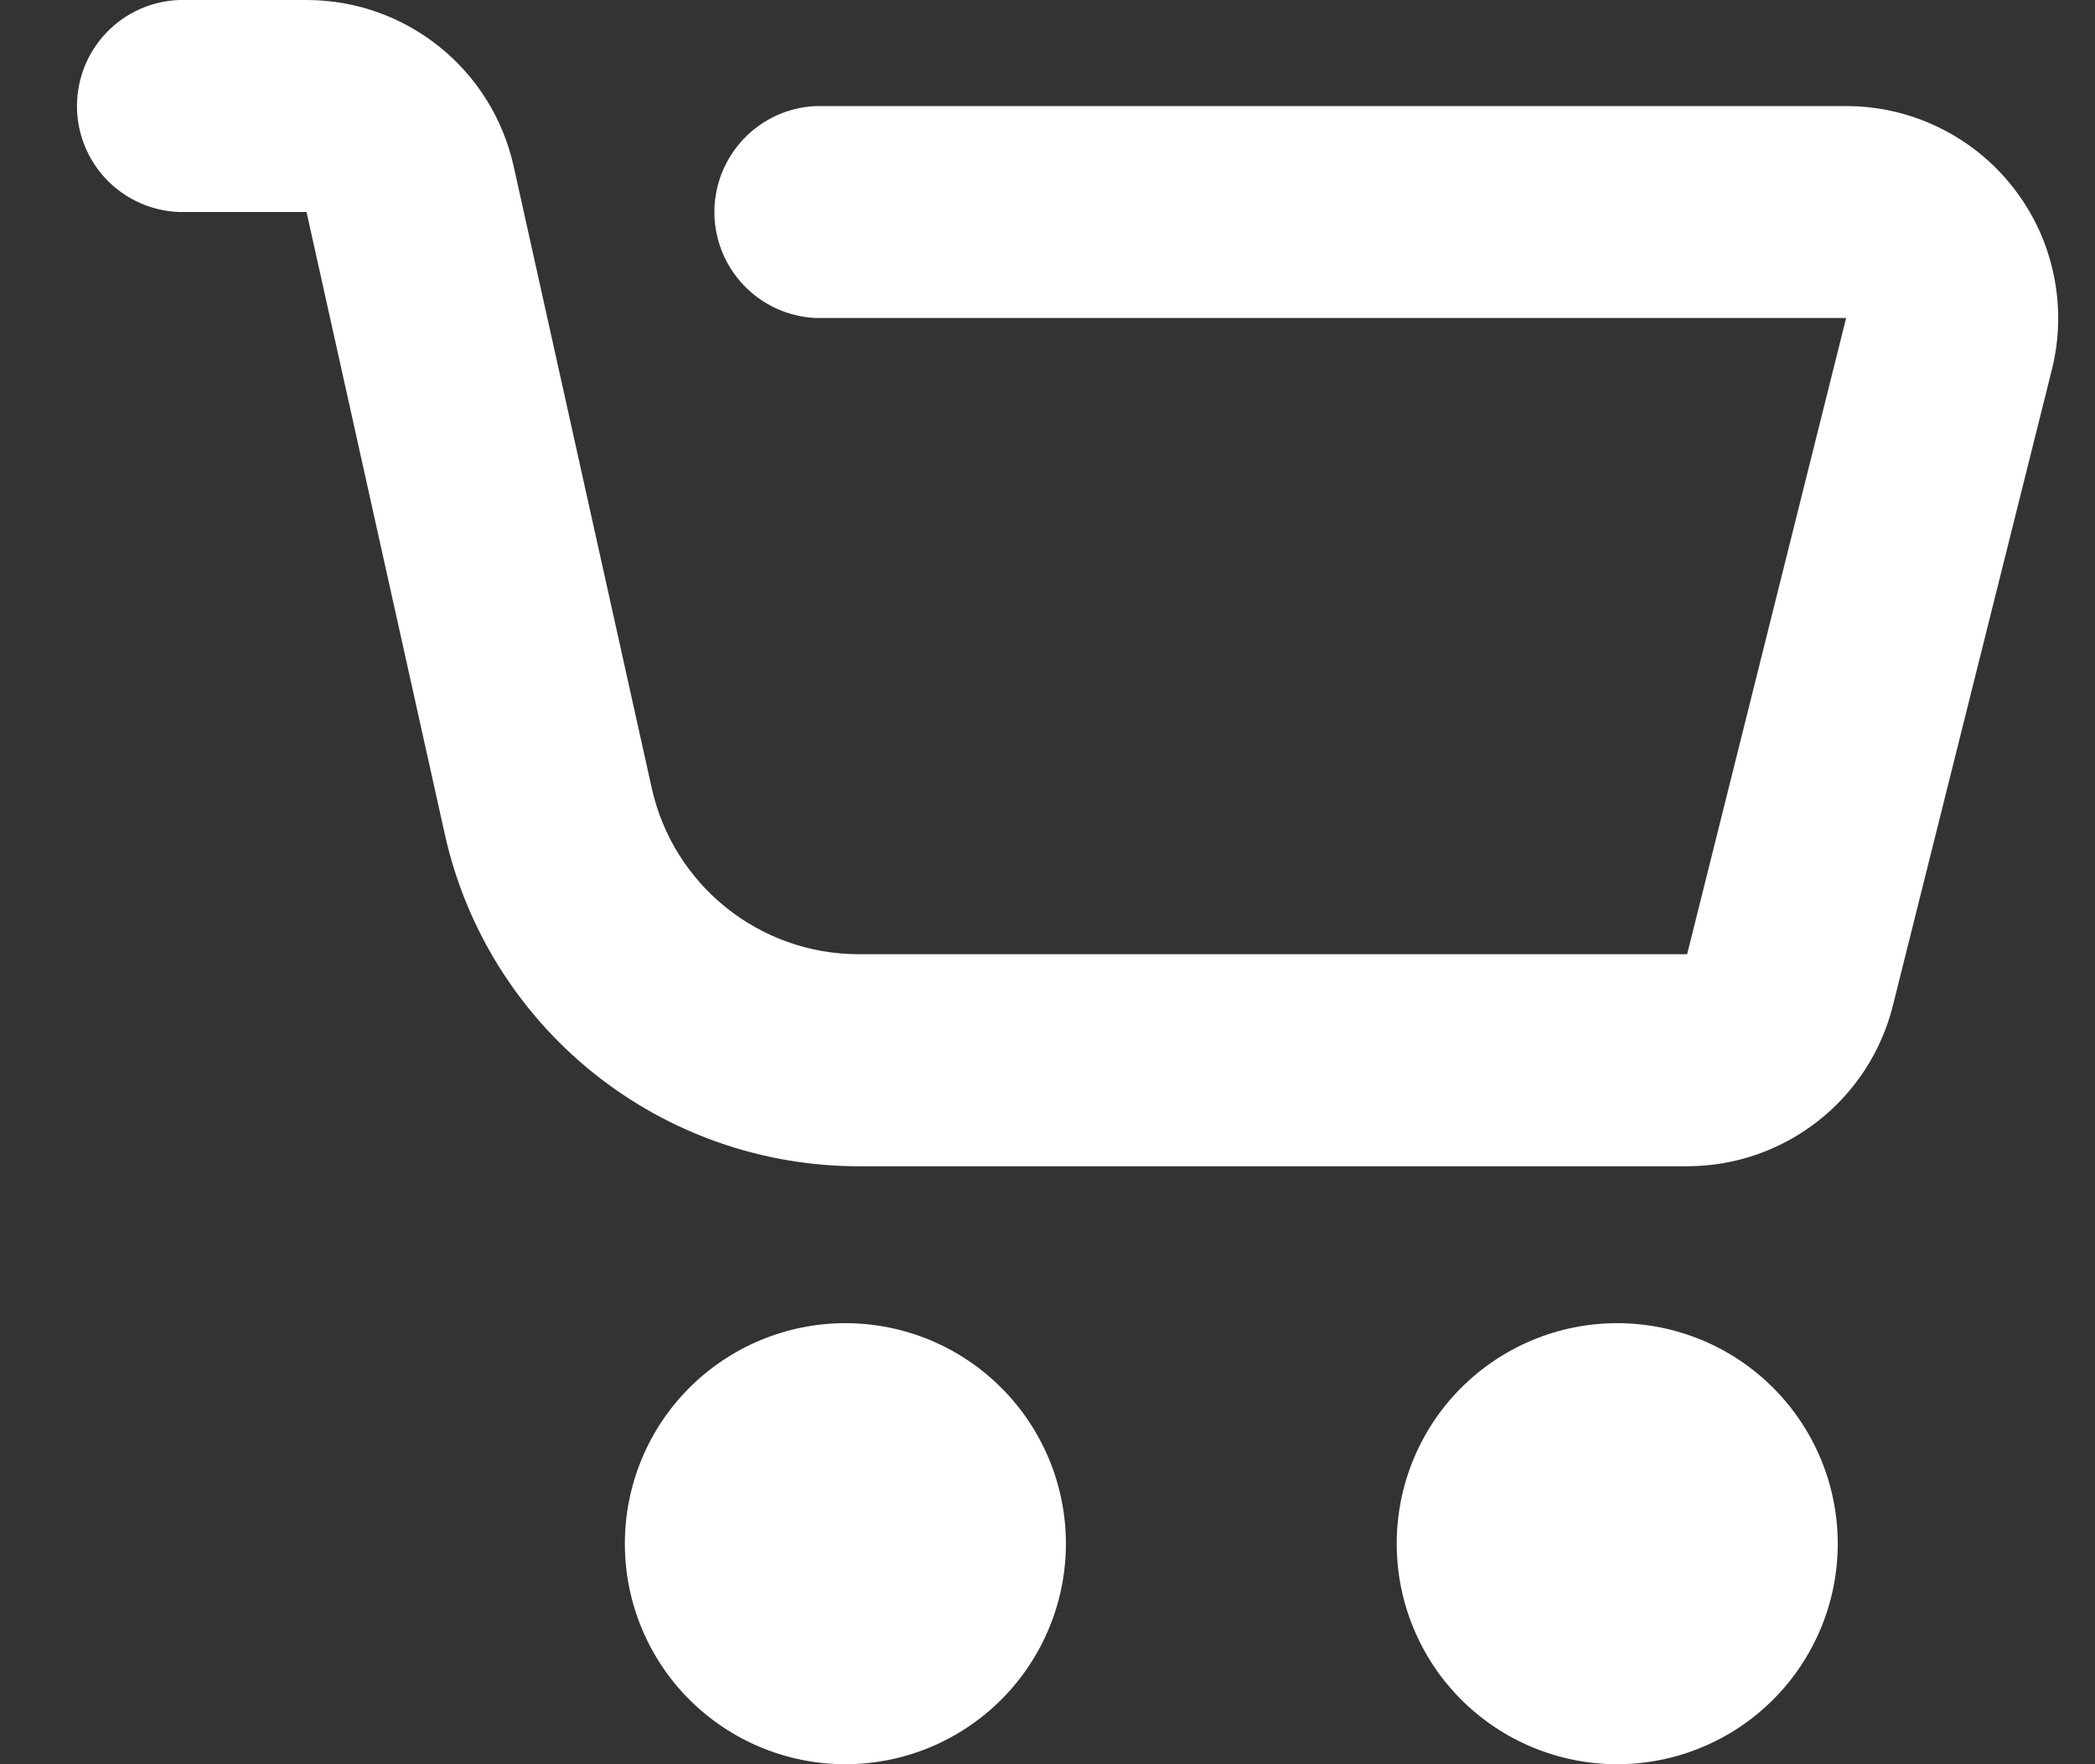<svg width="19" height="16" viewBox="0 0 19 16" fill="none" xmlns="http://www.w3.org/2000/svg">
    <rect x="0" y="0" width="19" height="16" fill="#333333" stroke="none"/>
    <path
        d="M7.667 16C7.136 16 6.628 15.789 6.252 15.414C5.877 15.039 5.667 14.53 5.667 14C5.667 13.47 5.877 12.961 6.252 12.586C6.628 12.211 7.136 12 7.667 12C8.197 12 8.706 12.211 9.081 12.586C9.456 12.961 9.667 13.47 9.667 14C9.667 14.53 9.456 15.039 9.081 15.414C8.706 15.789 8.197 16 7.667 16ZM14.667 16C14.136 16 13.627 15.789 13.252 15.414C12.877 15.039 12.667 14.53 12.667 14C12.667 13.47 12.877 12.961 13.252 12.586C13.627 12.211 14.136 12 14.667 12C15.197 12 15.706 12.211 16.081 12.586C16.456 12.961 16.667 13.47 16.667 14C16.667 14.53 16.456 15.039 16.081 15.414C15.706 15.789 15.197 16 14.667 16ZM1.629 1.923C1.379 1.915 1.142 1.81 0.969 1.631C0.795 1.451 0.698 1.211 0.698 0.962C0.698 0.712 0.795 0.472 0.969 0.292C1.142 0.113 1.379 0.008 1.629 0L2.78 0C3.682 0 4.462 0.626 4.658 1.506L5.911 7.148C6.107 8.028 6.887 8.654 7.789 8.654H15.301L16.743 2.884H7.398C7.15 2.873 6.917 2.767 6.746 2.588C6.575 2.409 6.479 2.171 6.479 1.923C6.479 1.675 6.575 1.437 6.746 1.258C6.917 1.079 7.15 0.973 7.398 0.962H16.743C17.035 0.962 17.323 1.028 17.586 1.157C17.849 1.285 18.079 1.471 18.259 1.702C18.439 1.932 18.564 2.2 18.624 2.486C18.685 2.772 18.68 3.068 18.609 3.352L17.167 9.12C17.063 9.536 16.823 9.906 16.484 10.17C16.146 10.434 15.73 10.577 15.301 10.577H7.789C6.913 10.577 6.064 10.279 5.382 9.731C4.699 9.183 4.223 8.419 4.034 7.565L2.78 1.923H1.629Z"
        fill="white" />
</svg>
    